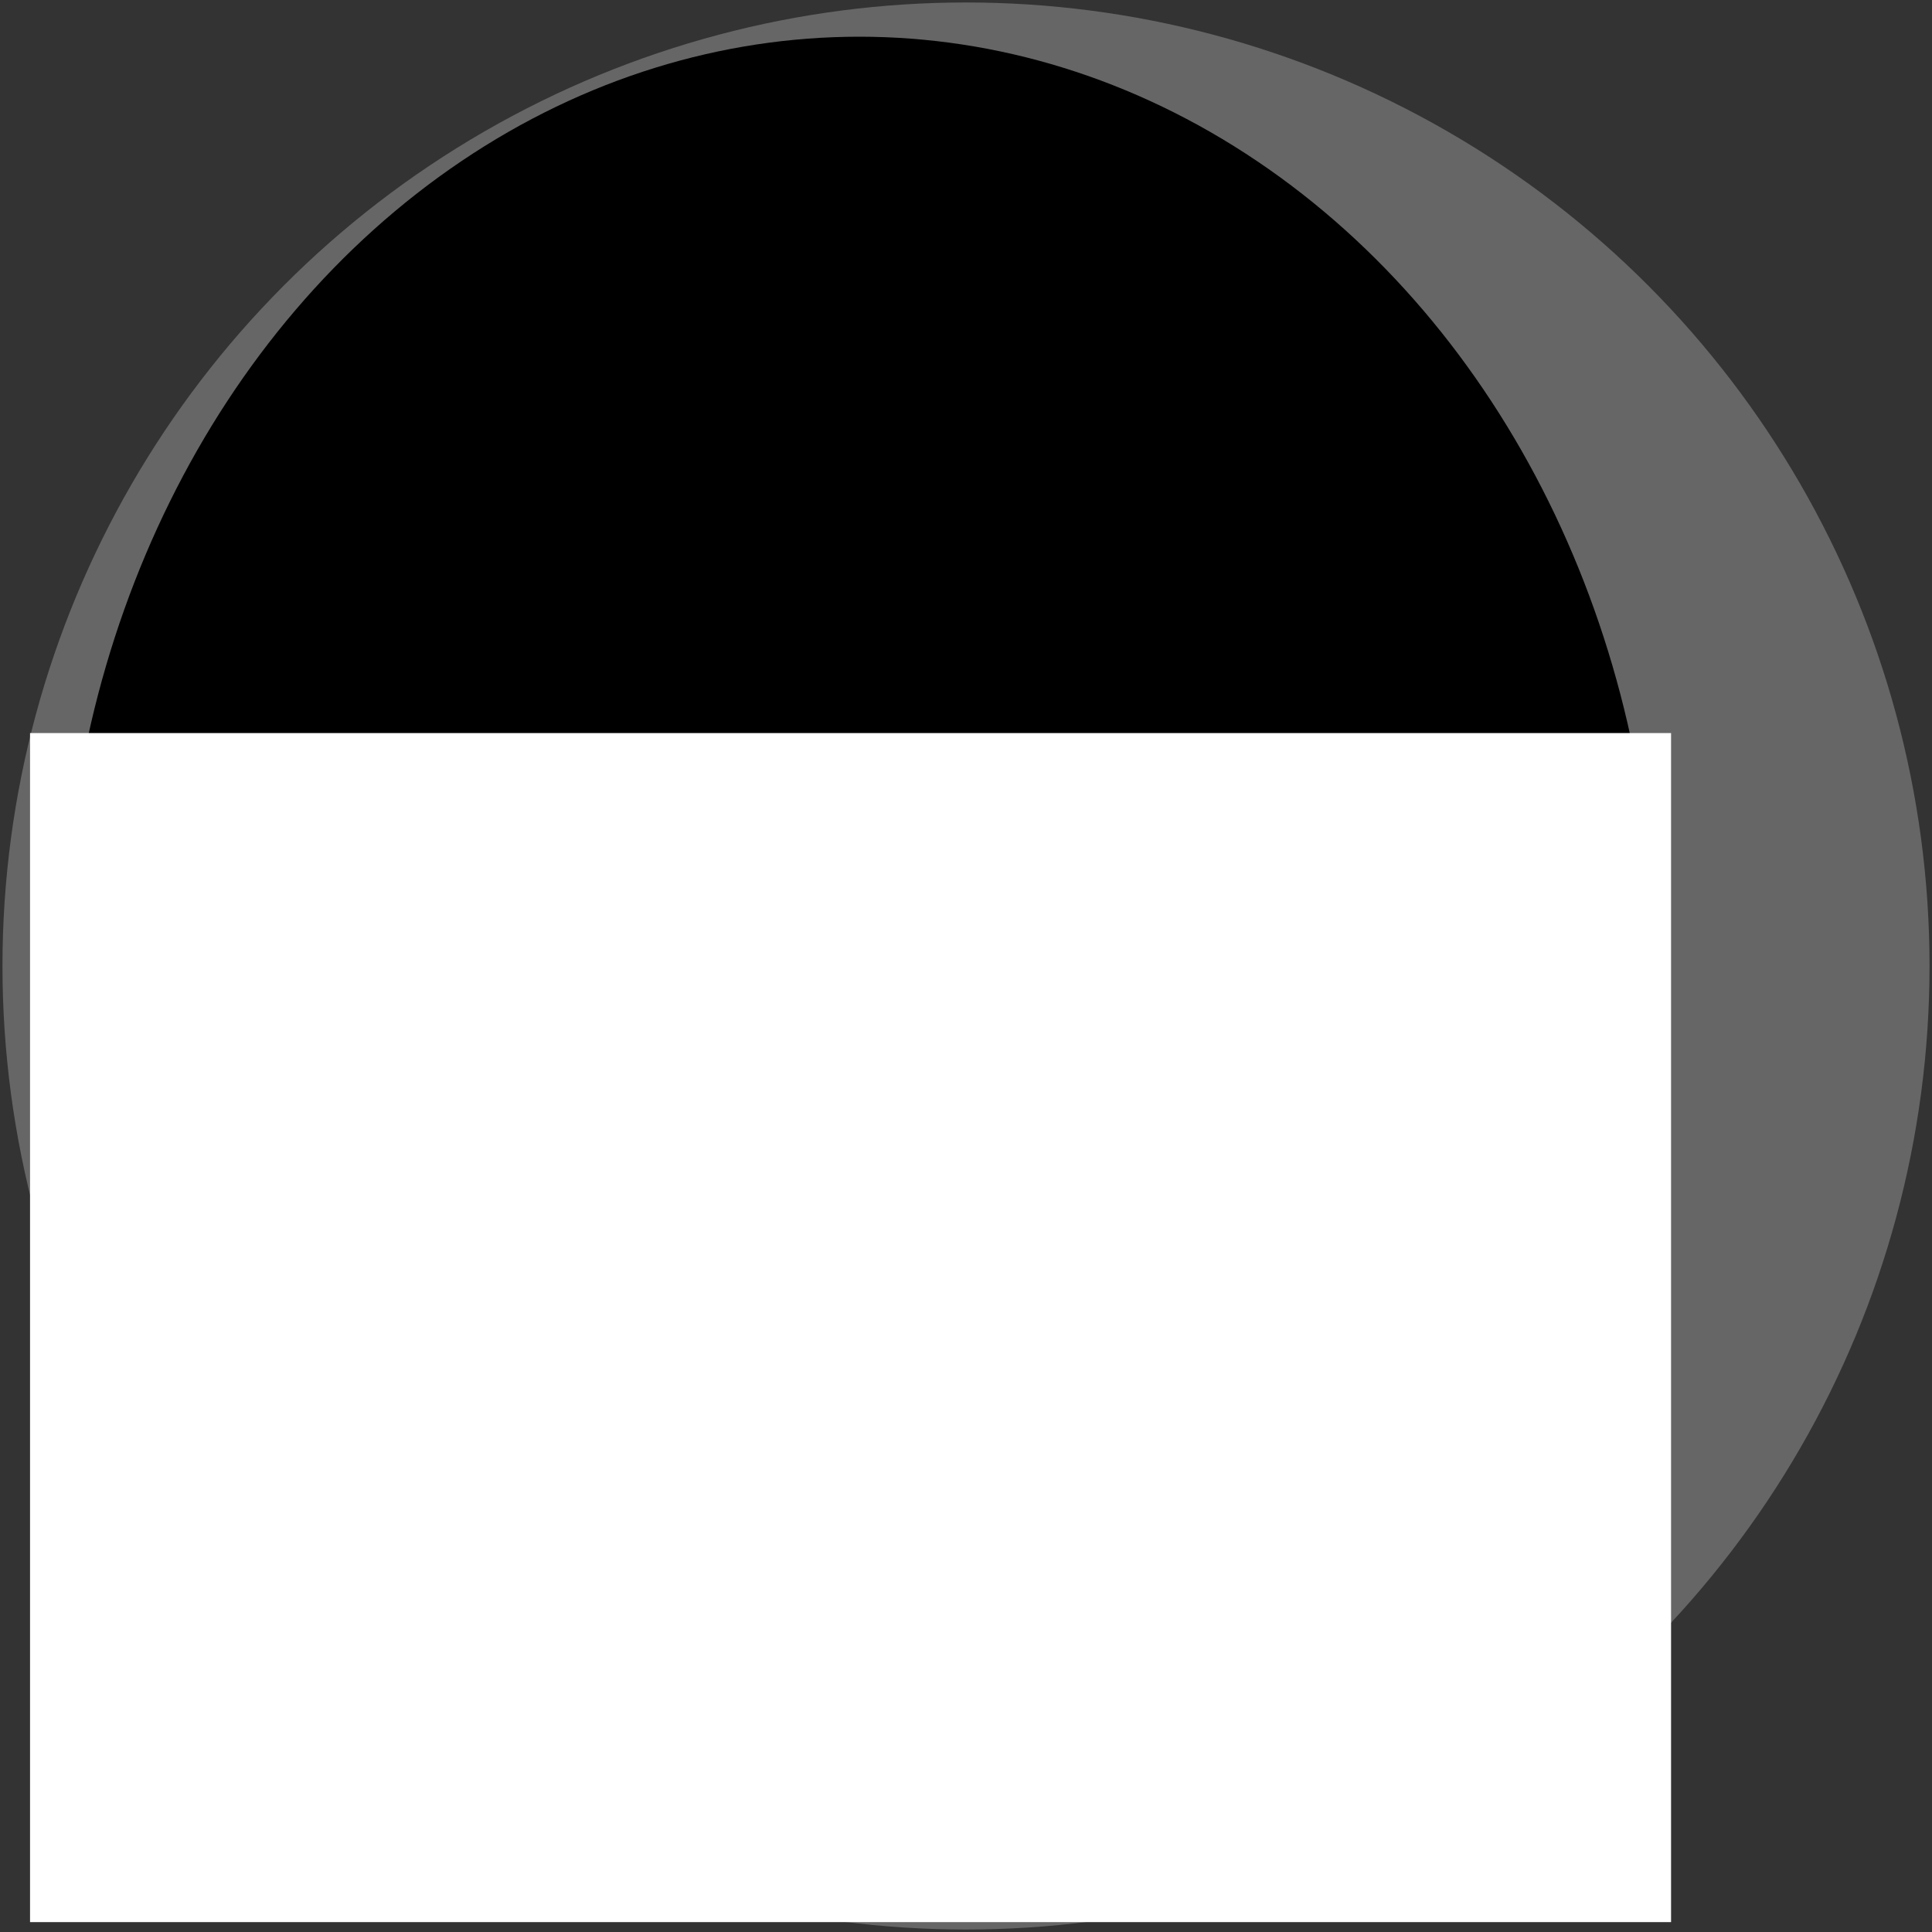 <?xml version="1.0" encoding="UTF-8" standalone="no"?>
<svg
   xmlns:dc="http://purl.org/dc/elements/1.1/"
   xmlns:cc="http://creativecommons.org/ns#"
   xmlns:rdf="http://www.w3.org/1999/02/22-rdf-syntax-ns#"
   xmlns:svg="http://www.w3.org/2000/svg"
   xmlns="http://www.w3.org/2000/svg"
   xmlns:sodipodi="http://sodipodi.sourceforge.net/DTD/sodipodi-0.dtd"
   xmlns:inkscape="http://www.inkscape.org/namespaces/inkscape"
   version="1.1"
   id="svg2"
   height="511.998"
   width="511.998"
   inkscape:version="0.91 r13725"
   sodipodi:docname="sphvr-alt-text.svg">
  <rect width="100%" height="100%" fill="#333333" stroke="none"/>
  <sodipodi:namedview
     pagecolor="#ffffff"
     bordercolor="#666666"
     borderopacity="1"
     objecttolerance="10"
     gridtolerance="10"
     guidetolerance="10"
     inkscape:pageopacity="0"
     inkscape:pageshadow="2"
     inkscape:window-width="1920"
     inkscape:window-height="1163"
     id="namedview22"
     showgrid="false"
     inkscape:zoom="0.46093898"
     inkscape:cx="260.33815"
     inkscape:cy="255.99918"
     inkscape:window-x="0"
     inkscape:window-y="32"
     inkscape:window-maximized="1"
     inkscape:current-layer="flowRoot3755-9-0" />
  <defs
     id="defs4" />
  <g
     transform="translate(1954.121,-311.066)"
     id="layer1">
    <g
       transform="translate(-26.642,0.211)"
       id="g4156">
      <circle
         style="fill:#666666;fill-opacity:1;stroke:none;stroke-width:47.742;stroke-linecap:round;stroke-linejoin:round;stroke-miterlimit:4;stroke-dasharray:none;stroke-opacity:1"
         id="path2985-2-4"
         cx="-1671.48"
         cy="566.854"
         r="255.343" />
      <ellipse
         cy="566.854"
         cx="-1699.766"
         style="fill:#000000;fill-opacity:1;stroke:none;stroke-width:47.742;stroke-linecap:round;stroke-linejoin:round;stroke-miterlimit:4;stroke-dasharray:none;stroke-opacity:1"
         id="path2985-2-9"
         rx="210.916"
         ry="246.271" />
      <g
         transform="matrix(2.684,0,0,2.684,163.267,-989.163)"
         style="font-style:normal;font-variant:normal;font-weight:bold;font-stretch:normal;font-size:40px;line-height:125%;font-family:Cantarell;-inkscape-font-specification:'Cantarell Bold';text-align:center;letter-spacing:0px;word-spacing:0px;text-anchor:middle;fill:#ffffff;fill-opacity:1;stroke:none"
         id="flowRoot3755-9-0">
        <flowRoot
           transform="matrix(2.58,0,0,2.58,500.981,-348.485)"
           style="font-style:normal;font-variant:normal;font-weight:bold;font-stretch:normal;font-size:14.902px;line-height:125%;font-family:Cantarell;-inkscape-font-specification:'Cantarell Bold';letter-spacing:0px;word-spacing:0px;fill:#ffffff;fill-opacity:1;stroke:none;stroke-width:1px;stroke-linecap:butt;stroke-linejoin:miter;stroke-opacity:1"
           id="flowRoot4172"
           xml:space="preserve"><flowRegion
             id="flowRegion4174"><rect
               style="font-style:normal;font-variant:normal;font-weight:bold;font-stretch:normal;font-family:Cantarell;-inkscape-font-specification:'Cantarell Bold';fill:#ffffff"
               y="350.862"
               x="-494.954"
               height="45.505"
               width="62.802"
               id="rect4176" /></flowRegion><flowPara
             id="flowPara4178">SPHERE</flowPara></flowRoot>      </g>
    </g>
  </g>
</svg>
